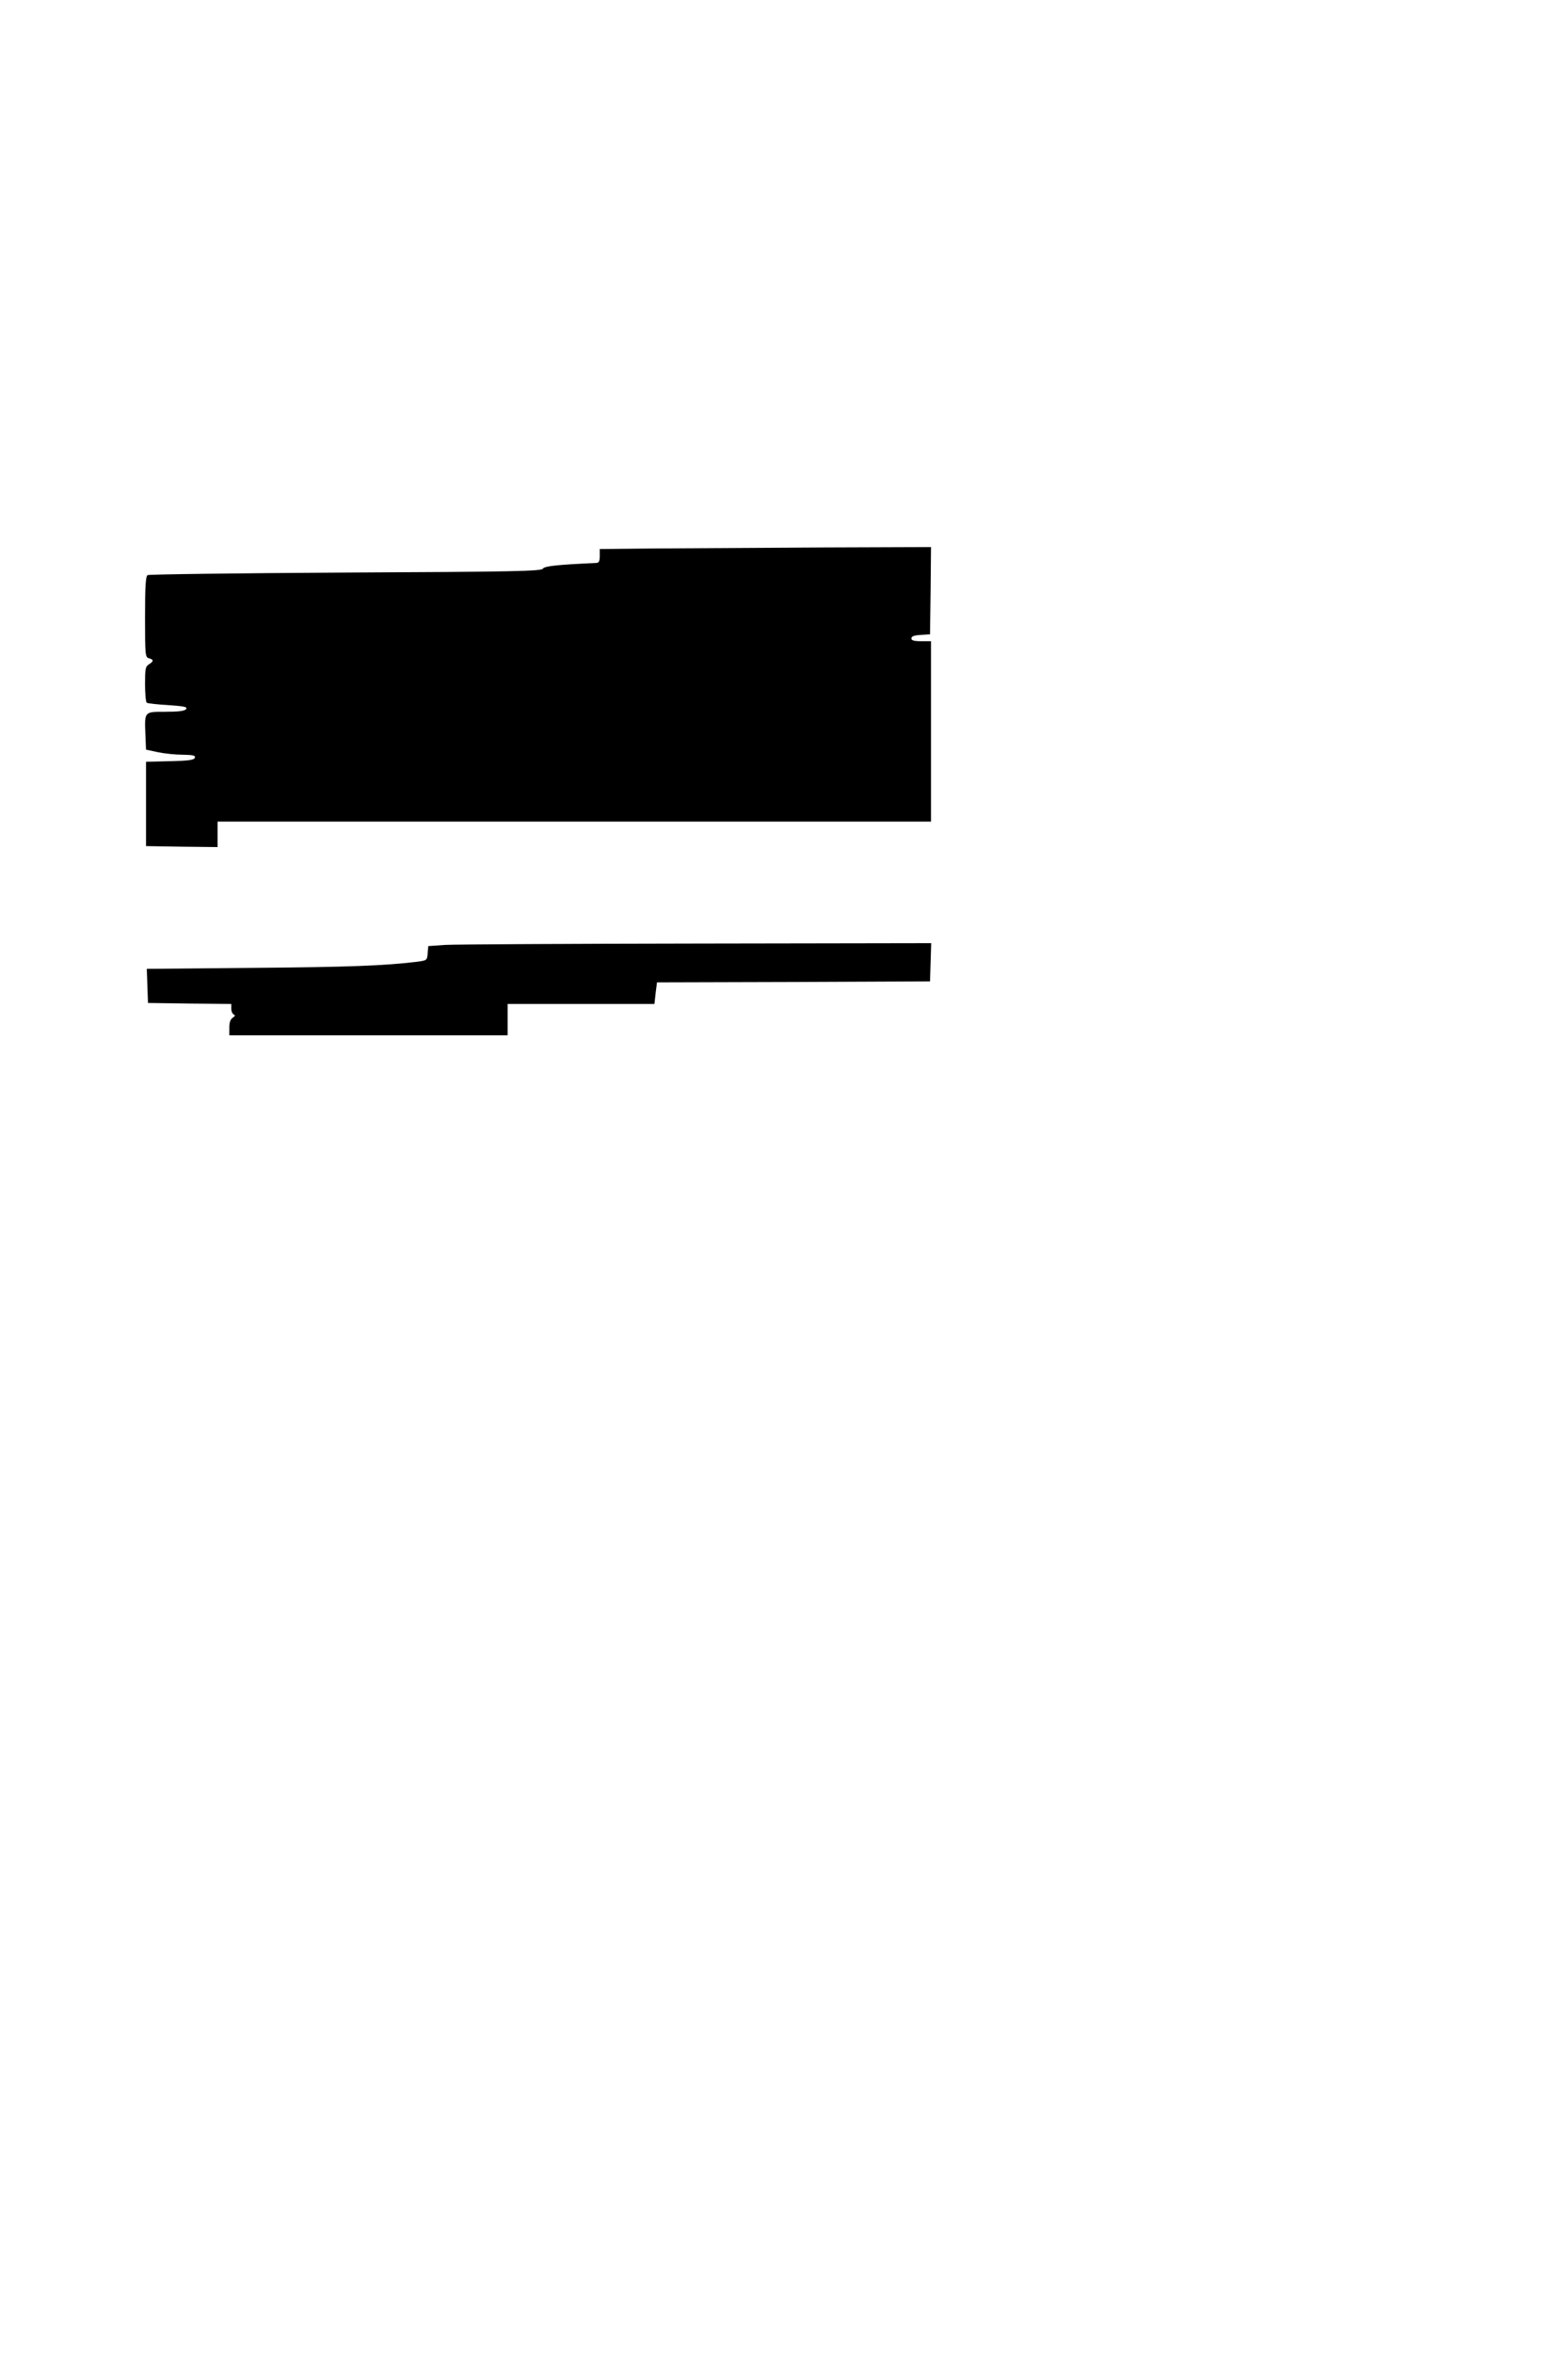 <?xml version="1.0" standalone="no"?>
<!DOCTYPE svg PUBLIC "-//W3C//DTD SVG 20010904//EN"
 "http://www.w3.org/TR/2001/REC-SVG-20010904/DTD/svg10.dtd">
<svg version="1.0" xmlns="http://www.w3.org/2000/svg"
 width="800pt" height="1200pt" viewBox="0 0 800 1200"
 preserveAspectRatio="xMidYMid meet">
<g transform="translate(0,1200) scale(0.1,-0.1)"
fill="#000000" stroke="none">
<path d="M3358 9203 l-298 -3 0 -35 c0 -26 -4 -35 -17 -36 -201 -9 -265 -16
-273 -29 -8 -13 -146 -16 -1007 -20 -549 -3 -1004 -9 -1010 -13 -10 -6 -13
-60 -13 -214 0 -196 1 -205 20 -210 25 -7 25 -15 0 -31 -18 -11 -20 -23 -20
-101 0 -50 4 -92 9 -95 5 -3 54 -9 110 -12 83 -6 99 -9 90 -21 -8 -9 -39 -13
-105 -13 -109 0 -107 3 -102 -119 l3 -74 60 -13 c33 -7 90 -13 127 -13 55 -1
66 -4 62 -16 -5 -11 -32 -15 -127 -17 l-122 -3 0 -215 0 -215 183 -3 182 -2 0
65 0 65 1820 0 1820 0 0 460 0 460 -50 0 c-37 0 -50 4 -50 14 0 11 14 16 48
18 l47 3 3 223 2 222 -547 -2 c-302 -2 -682 -4 -845 -5z"/>
<path d="M2270 7181 l-85 -6 -3 -37 c-3 -36 -4 -36 -55 -43 -166 -20 -348 -27
-835 -31 l-543 -5 3 -87 3 -87 213 -3 212 -2 0 -24 c0 -14 6 -27 13 -30 8 -3
7 -8 -5 -16 -12 -7 -18 -24 -18 -50 l0 -40 710 0 710 0 0 80 0 80 374 0 375 0
6 55 7 55 697 2 696 3 3 98 3 97 -1198 -2 c-659 -1 -1236 -4 -1283 -7z"/>
</g>
</svg>
